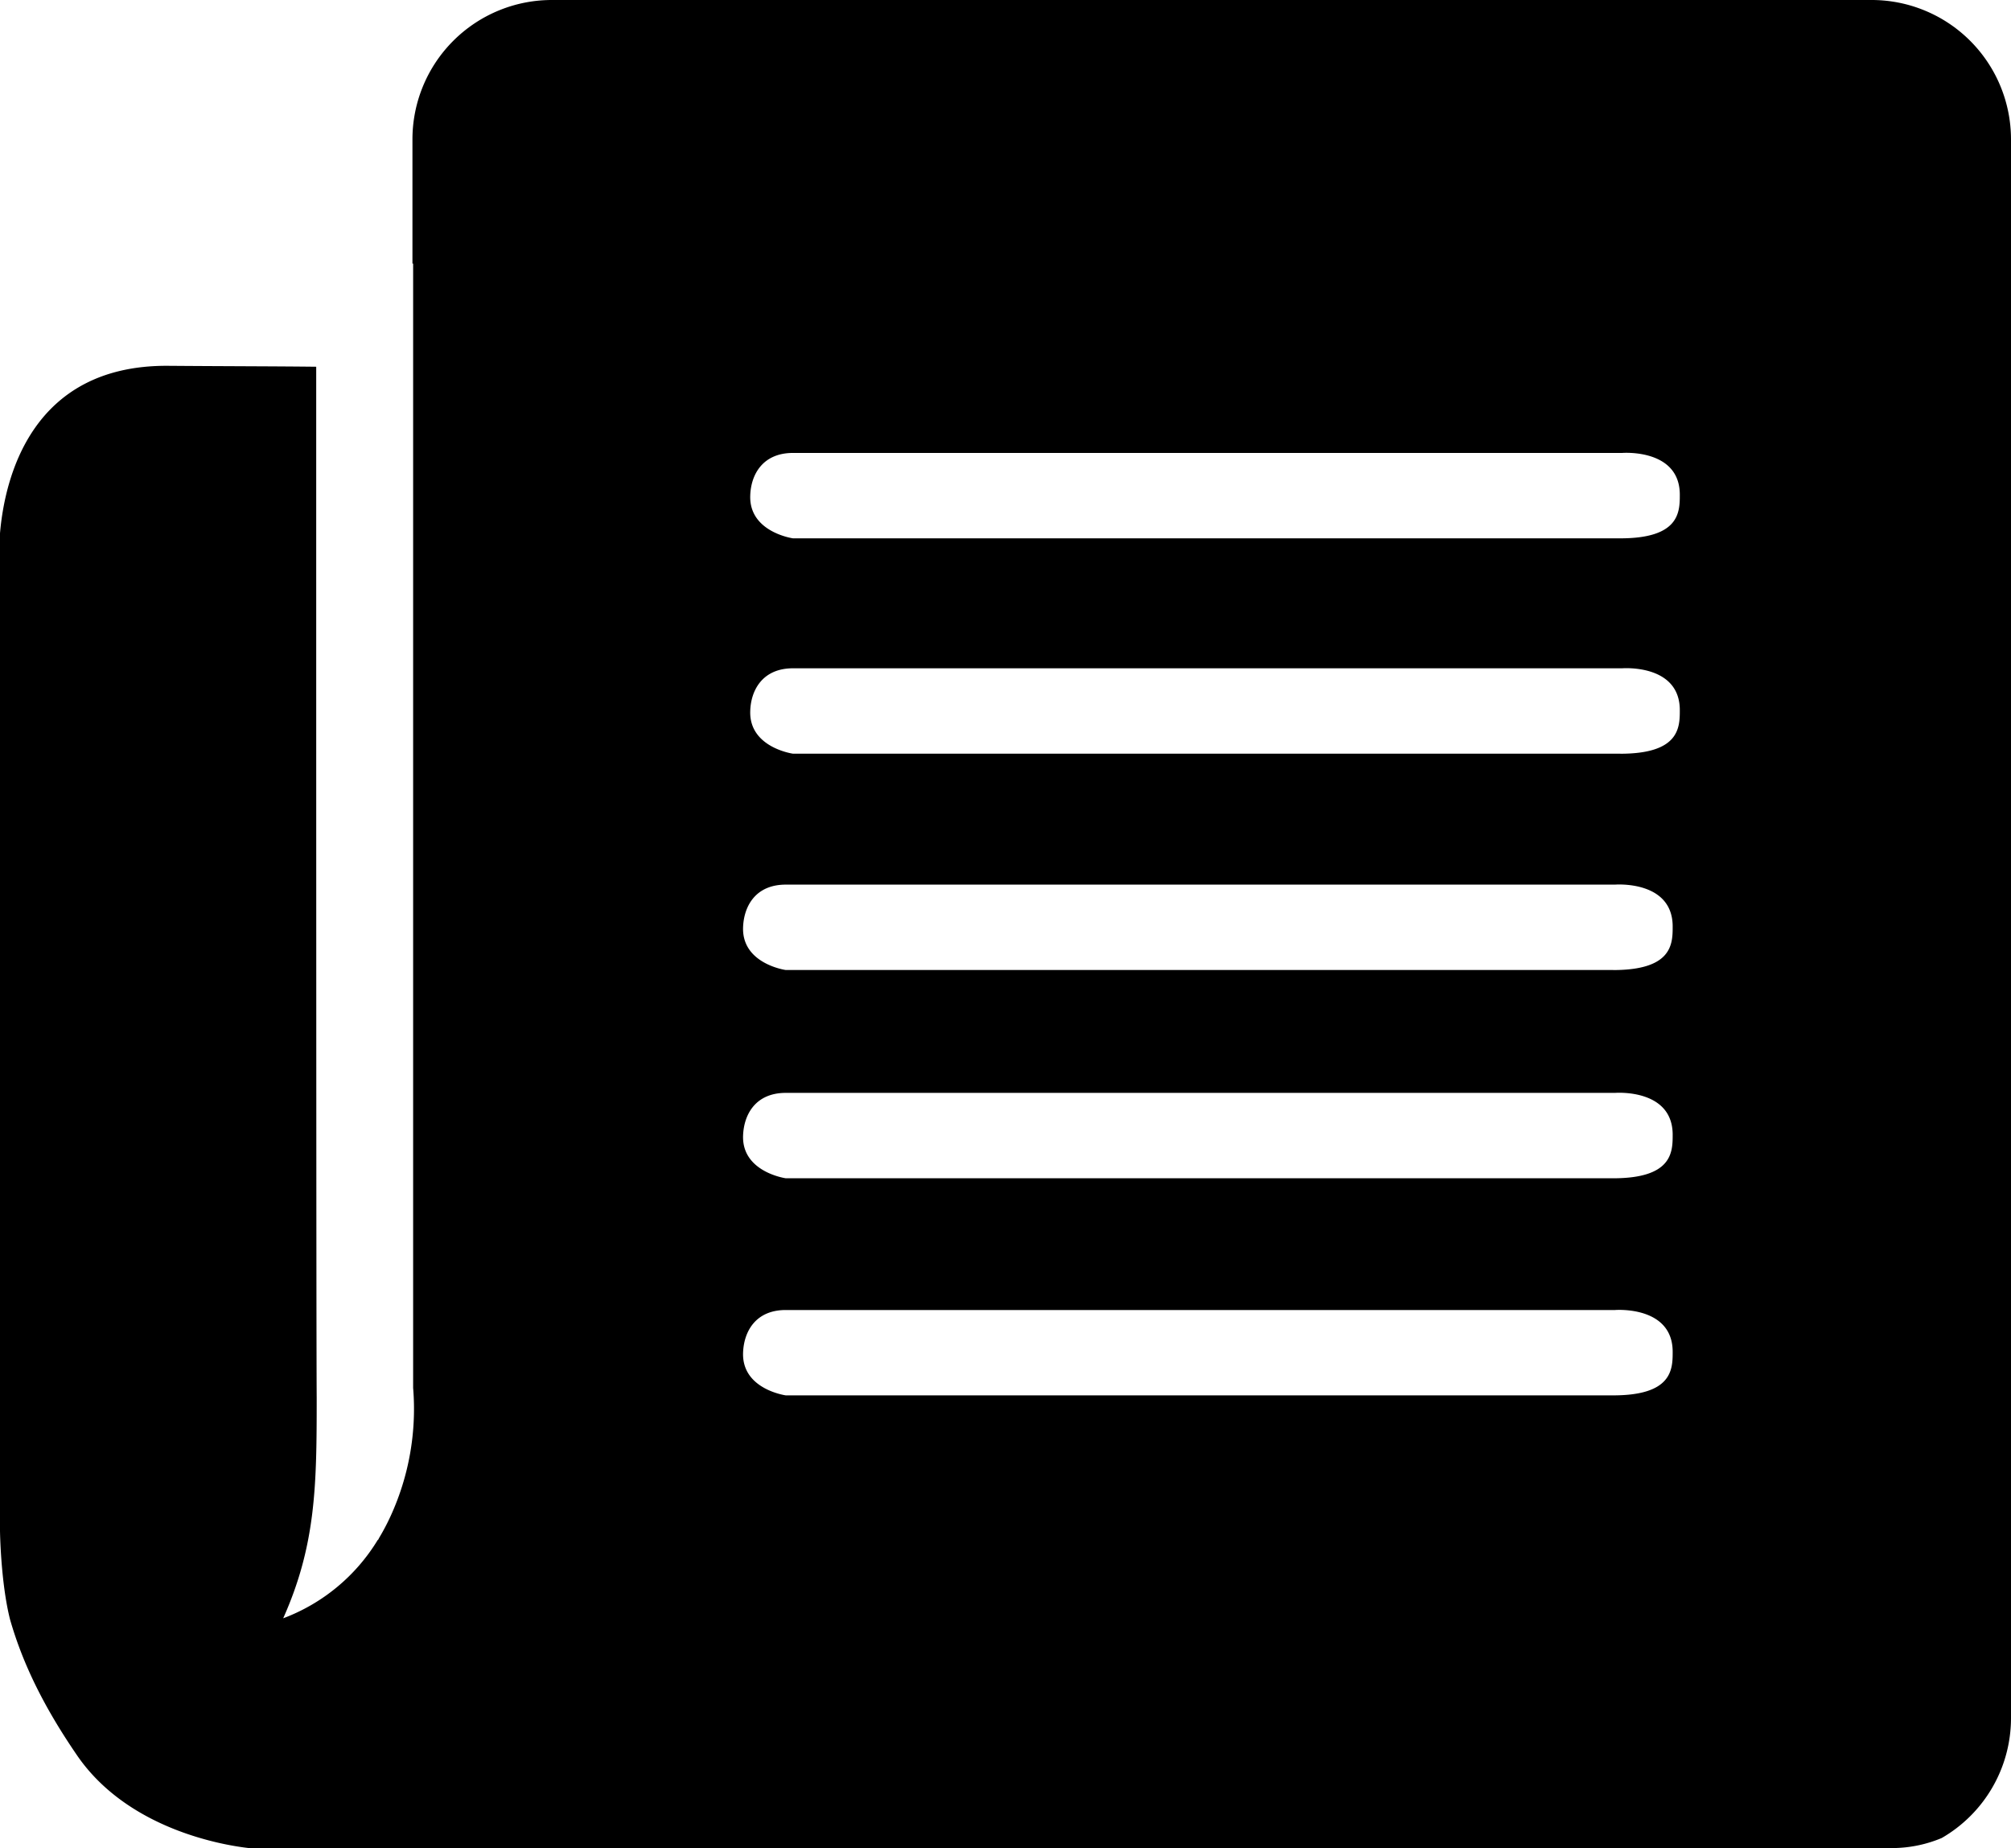 <svg class="svg-icon svg-icon__newspaper" xmlns="http://www.w3.org/2000/svg" viewBox="0 0 496.5 456.21"><path d="M400.06 132.89H195.78s-10.87-1.52-10.55-10.56c.15-5.09 3-10.52 10.55-10.52h204.74s14.39-1.15 14.21 10.53c0 4.3-.33 10.55-14.67 10.55zm0 53.16H195.78s-10.87-1.5-10.55-10.55c.15-5.09 3-10.53 10.55-10.53h204.74s14.39-1.15 14.21 10.55c0 4.28-.33 10.54-14.67 10.54zm-1.76 53.4H194s-10.86-1.5-10.54-10.55c.18-5.1 3-10.53 10.54-10.53h204.76s14.38-1.15 14.21 10.55c0 4.29-.32 10.54-14.67 10.54zm0 51.41H194s-10.86-1.52-10.54-10.54c.18-5.1 3-10.54 10.54-10.54h204.76s14.38-1.15 14.21 10.54c0 4.28-.32 10.54-14.67 10.54zm0 53.59H194s-10.86-1.48-10.54-10.54c.18-5.1 3-10.53 10.54-10.53h204.76s14.38-1.15 14.21 10.53c0 4.29-.32 10.54-14.67 10.54zM462.12 0H136.21a34.41 34.41 0 0 0-34.38 34.39v30.67h.17v277.55a63.49 63.49 0 0 1-5.53 31.57 55.81 55.81 0 0 1-2.8 5.34c-.12.2-.19.39-.32.59 0 0-.06 0-.1.05a46.37 46.37 0 0 1-23.33 19.32c8.14-18.23 8.27-33 8.27-54.45-.12-15.82-.12-172.64-.12-254.5-10.42-.12-22.81-.12-36.67-.23C7.46 90.13 1.12 118.5 0 131.64v246.24s.16 12.75 2.48 21.89c3.17 11.09 8.5 21.8 16.46 33.42 12.6 18.5 36.5 22.33 42.42 23h406.58a31.7 31.7 0 0 0 11.45-2.47 34.18 34.18 0 0 0 17.11-29.6V34.39A34.41 34.41 0 0 0 462.12 0zm0 0"/></svg>